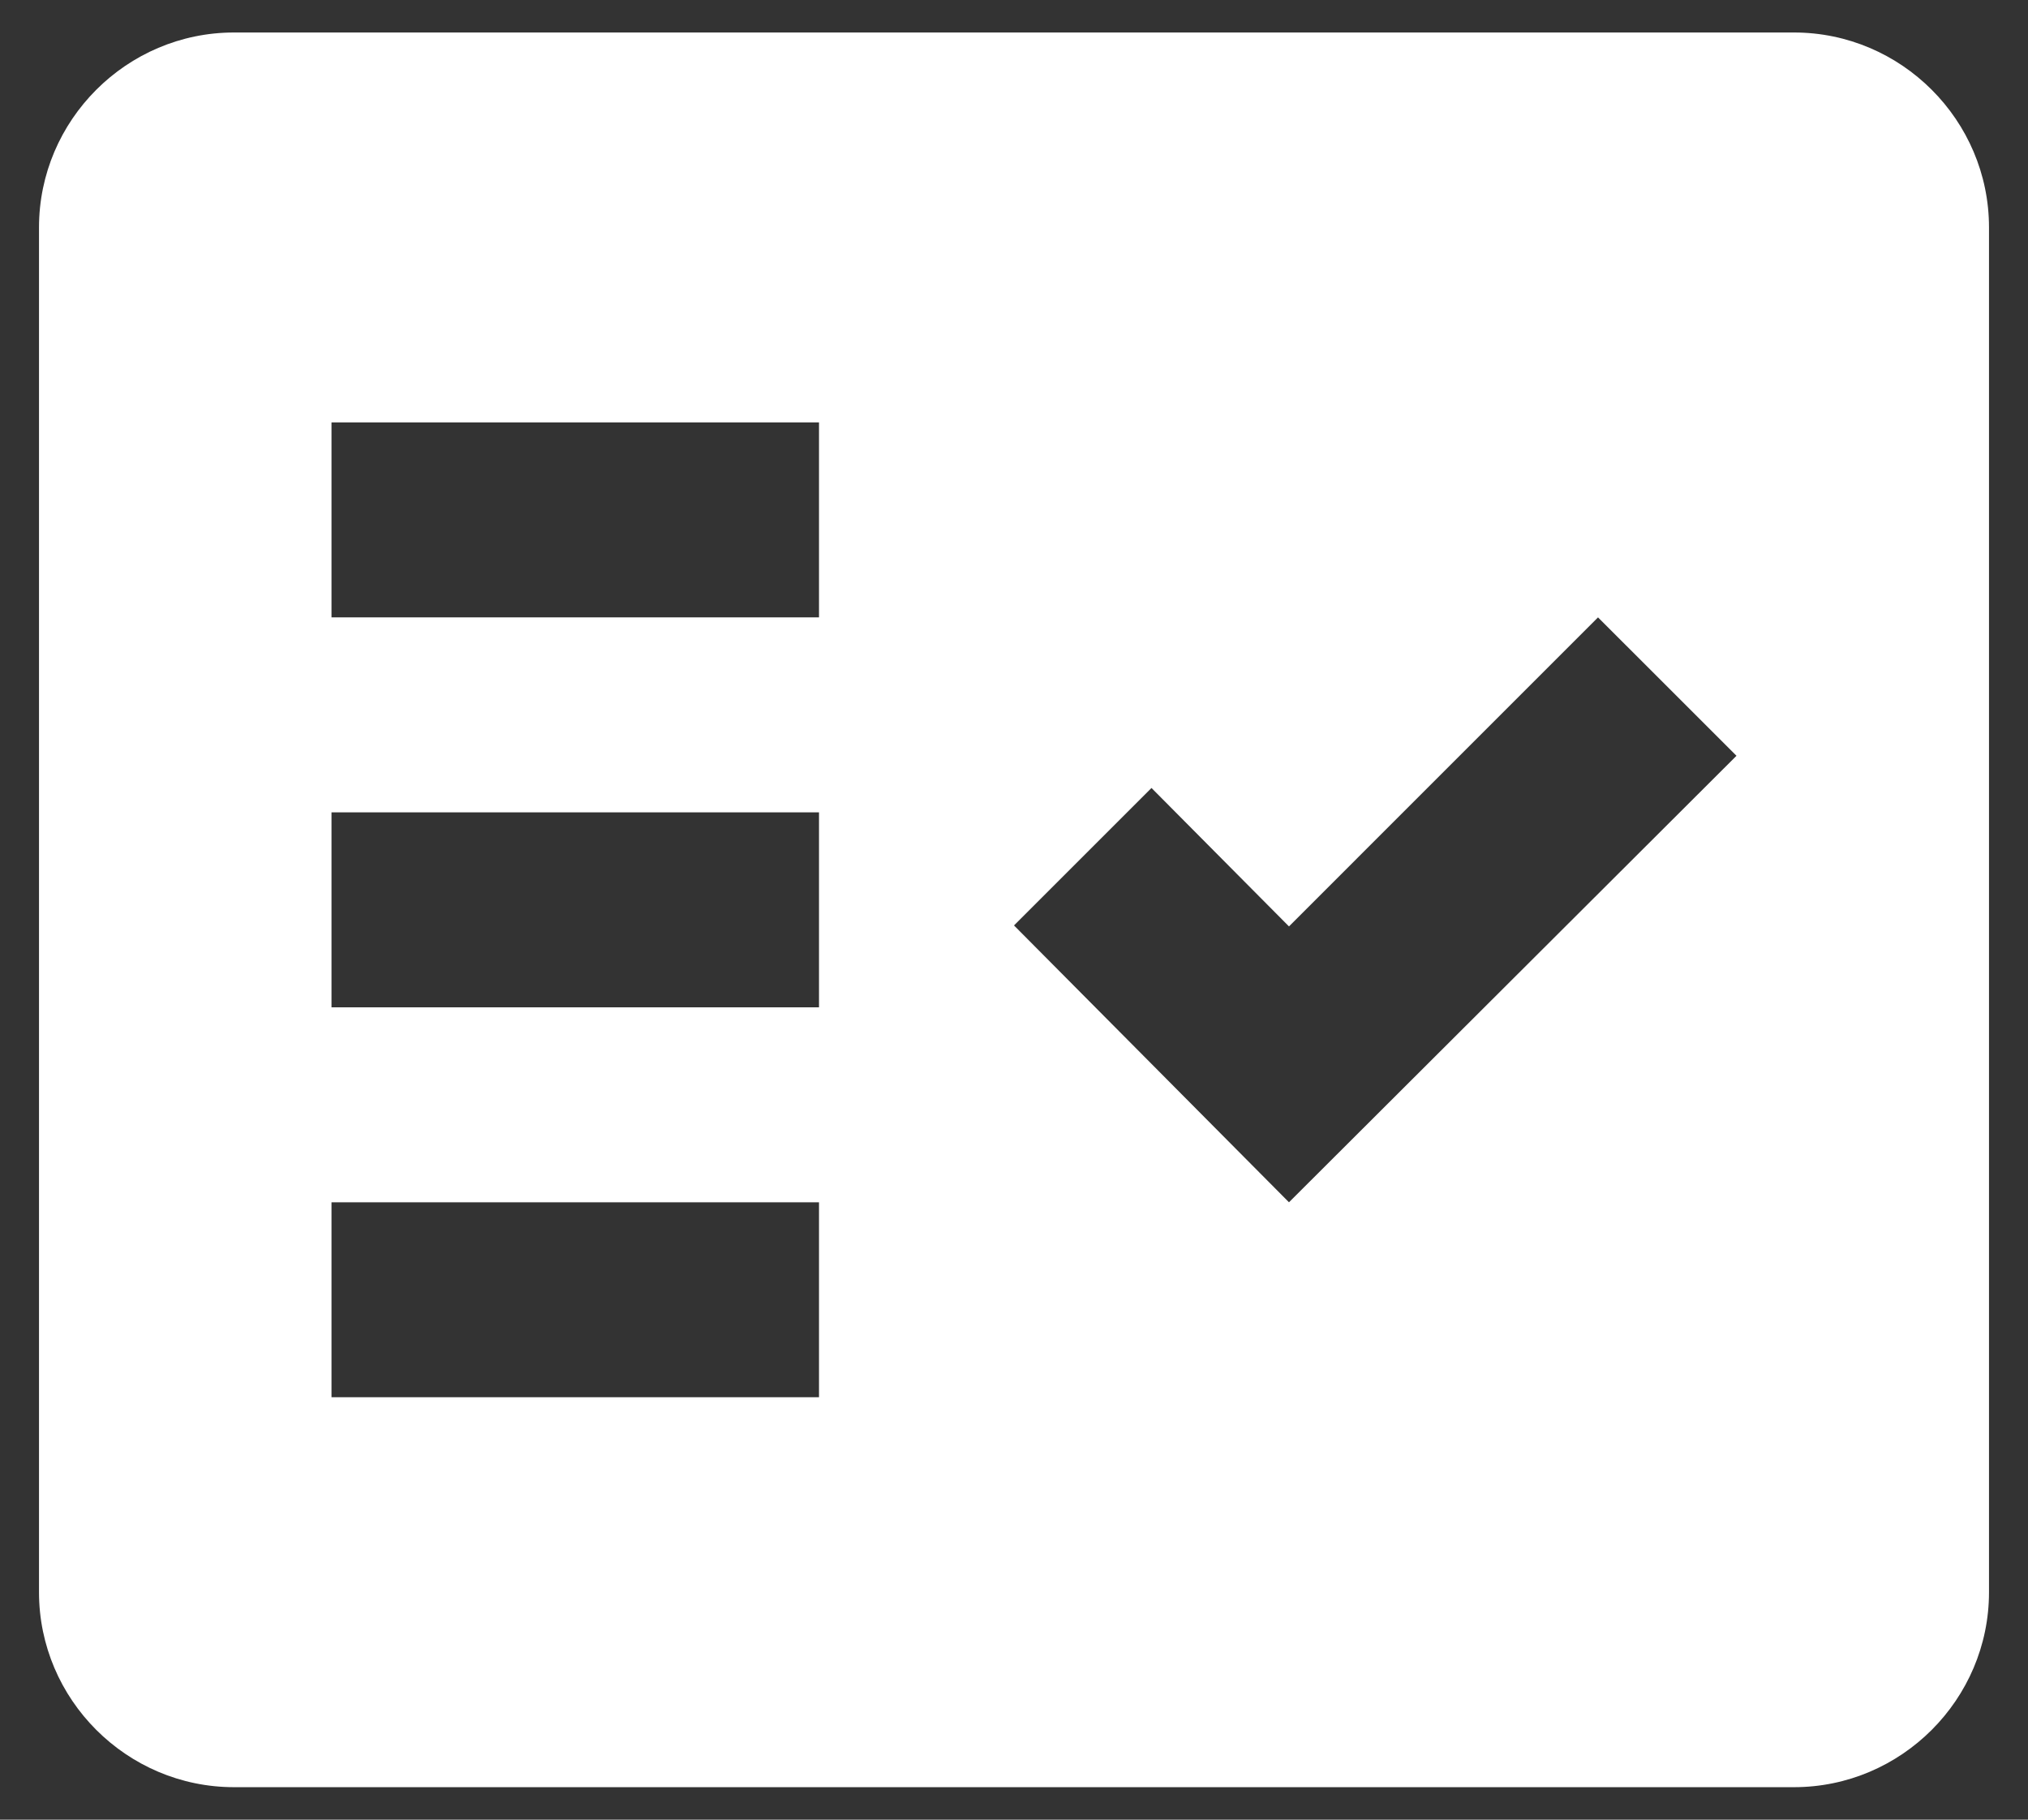 <svg width="39" height="35" viewBox="0 0 39 35" fill="none" xmlns="http://www.w3.org/2000/svg">
<rect x="0" y="0" width="39" height="35" fill="#333333" stroke="none"/>
<path fill-rule="evenodd" clip-rule="evenodd" d="M34.5 0.625H4.5C2.438 0.625 0.75 2.312 0.75 4.375V30.625C0.75 32.688 2.438 34.375 4.5 34.375H34.5C36.562 34.375 38.25 32.688 38.25 30.625V4.375C38.25 2.312 36.562 0.625 34.5 0.625ZM15.75 26.875H6.375V23.125H15.75V26.875ZM15.75 19.375H6.375V15.625H15.75V19.375ZM15.75 11.875H6.375V8.125H15.75V11.875ZM24.788 23.125L19.5 17.8L22.144 15.156L24.788 17.819L30.731 11.875L33.394 14.537L24.788 23.125Z" fill="white"/>
</svg>
